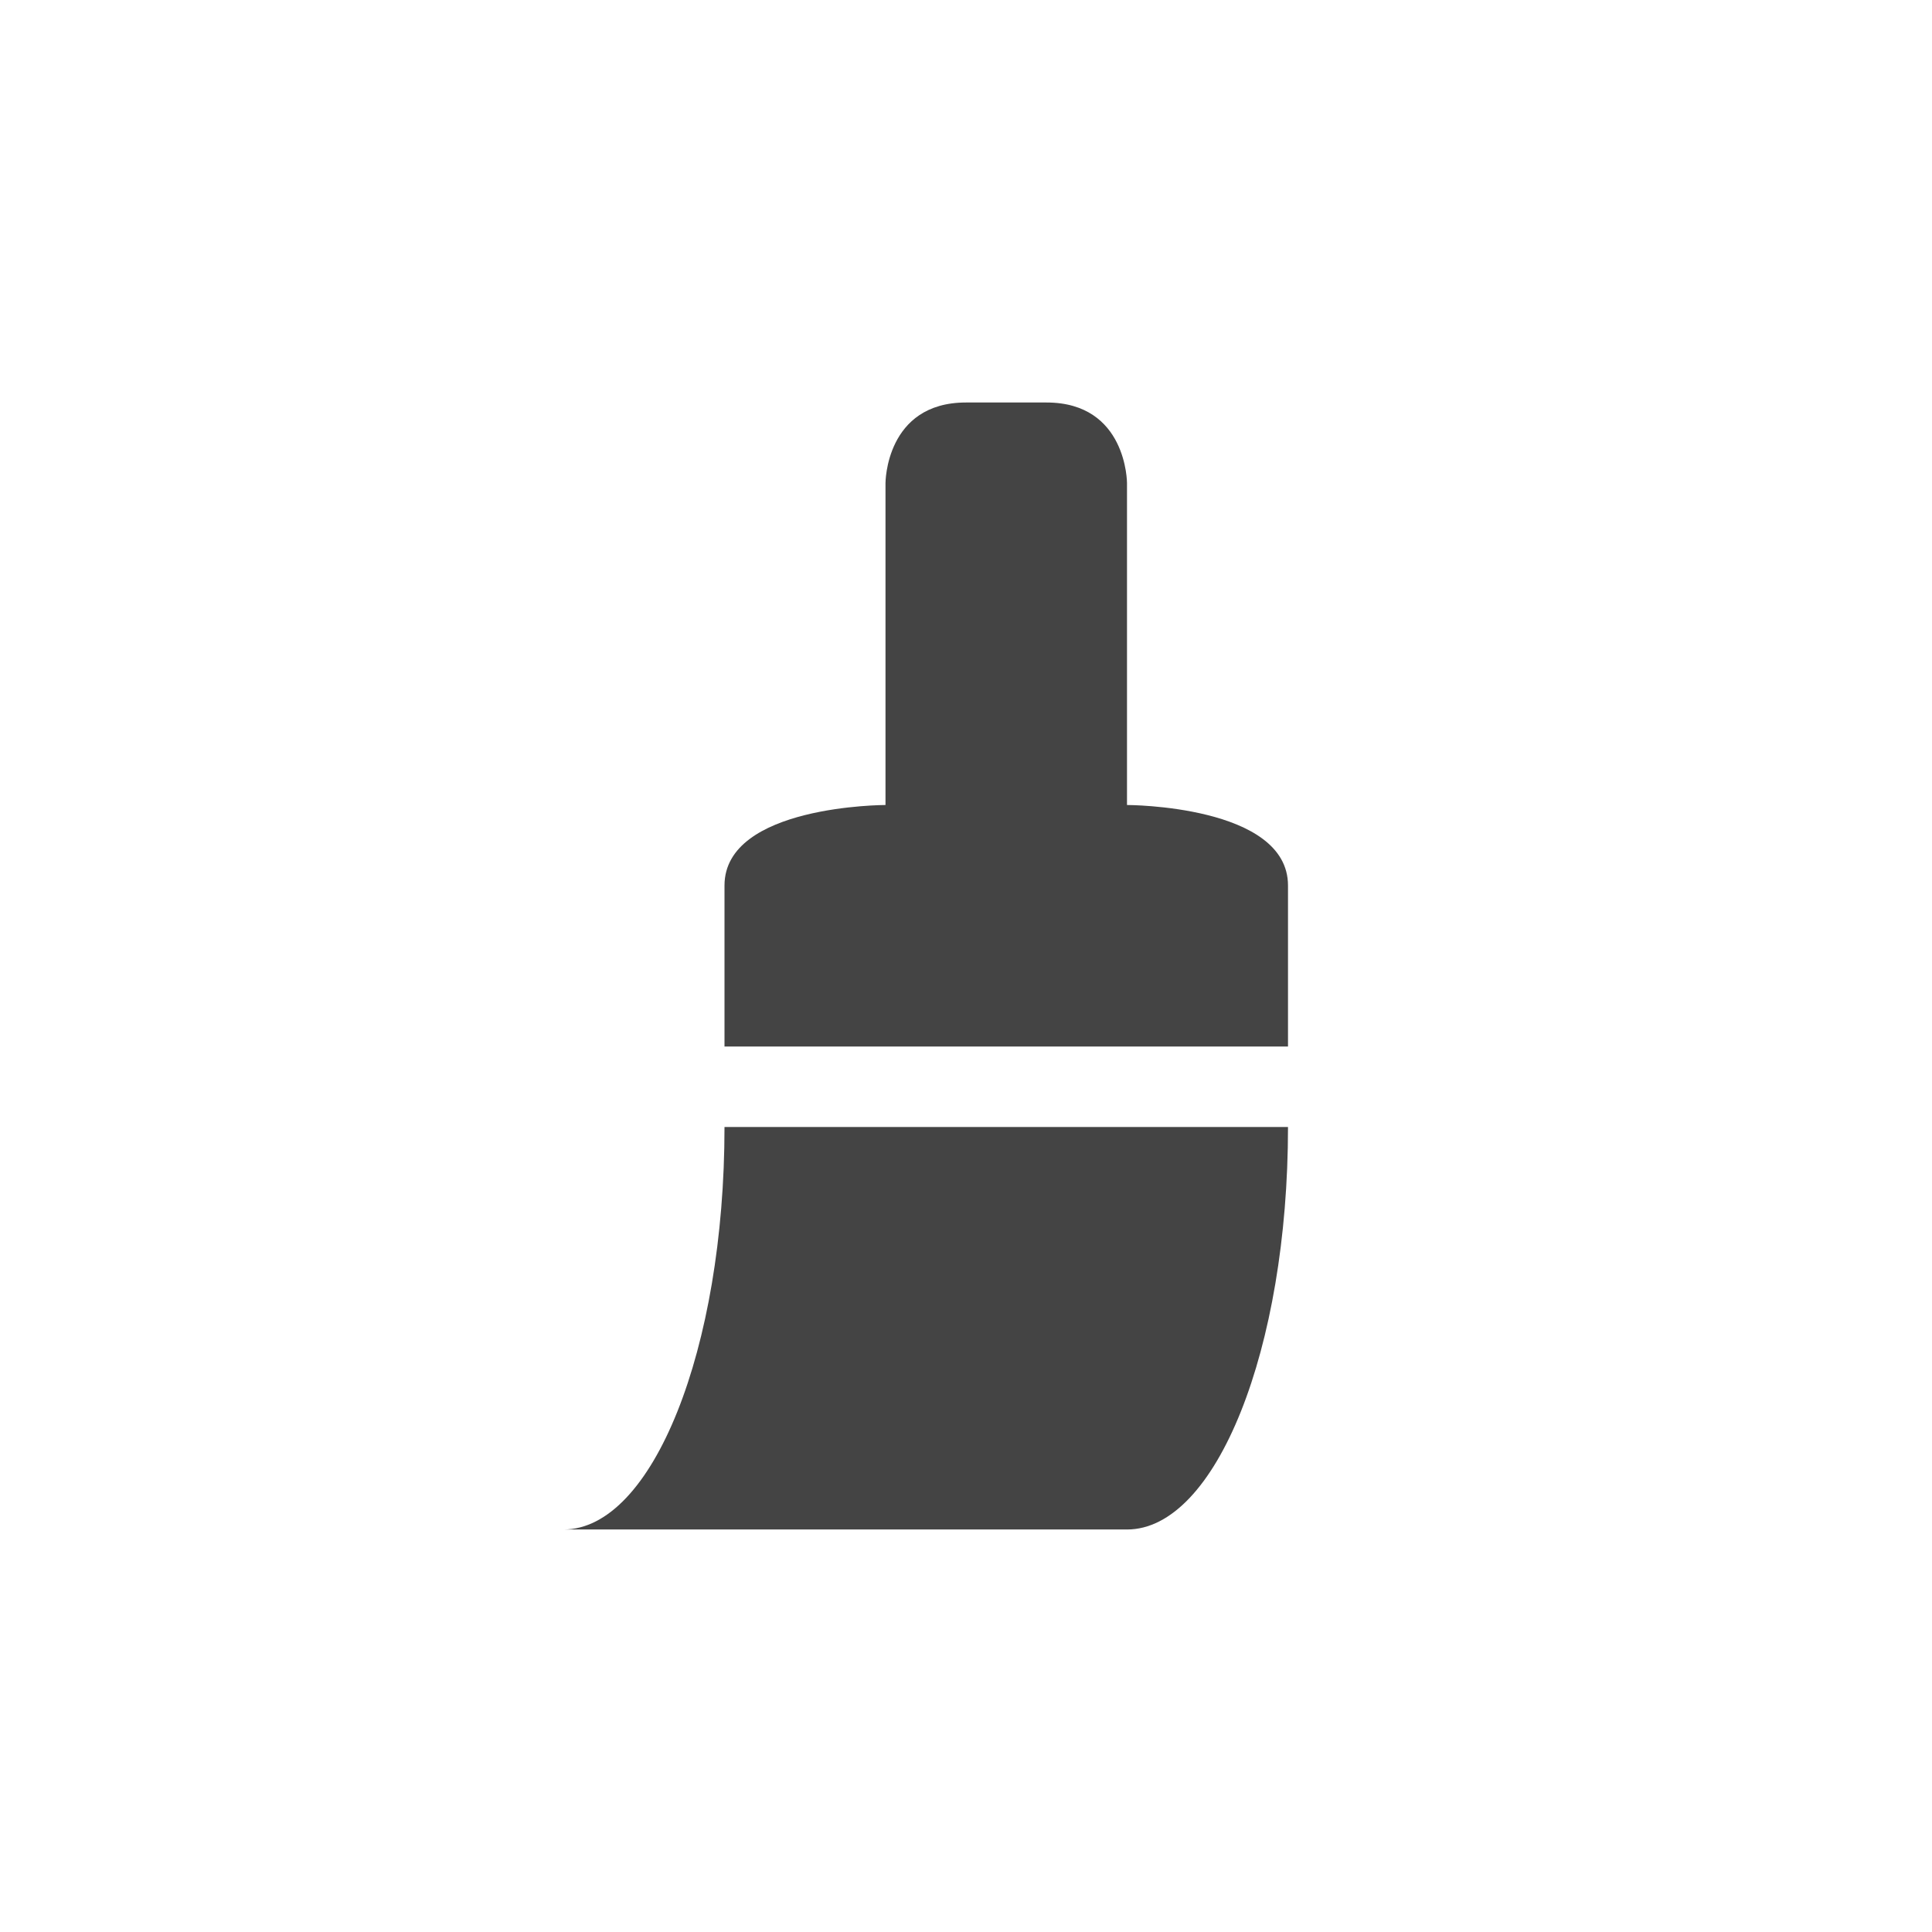<svg xmlns="http://www.w3.org/2000/svg" width="24" height="24" version="1.1">
 <defs>
  <style id="current-color-scheme" type="text/css">
   .ColorScheme-Text { color:#444444; } .ColorScheme-Highlight { color:#4285f4; } .ColorScheme-NeutralText { color:#ff9800; } .ColorScheme-PositiveText { color:#4caf50; } .ColorScheme-NegativeText { color:#f44336; }
  </style>
 </defs>
 <path style="fill:currentColor" class="ColorScheme-Text" d="m 12,5 c -1,0 -1,1 -1,1 v 4 c 0,0 -2,0 -2,1 v 2 h 7 v -2 c 0,-1 -2,-1 -2,-1 V 6 c 0,0 0,-1 -1,-1 z m -3,9 c 0,2.761 -0.895,5 -2,5 h 7 c 1.105,0 2,-2.239 2,-5 z"/>
</svg>
